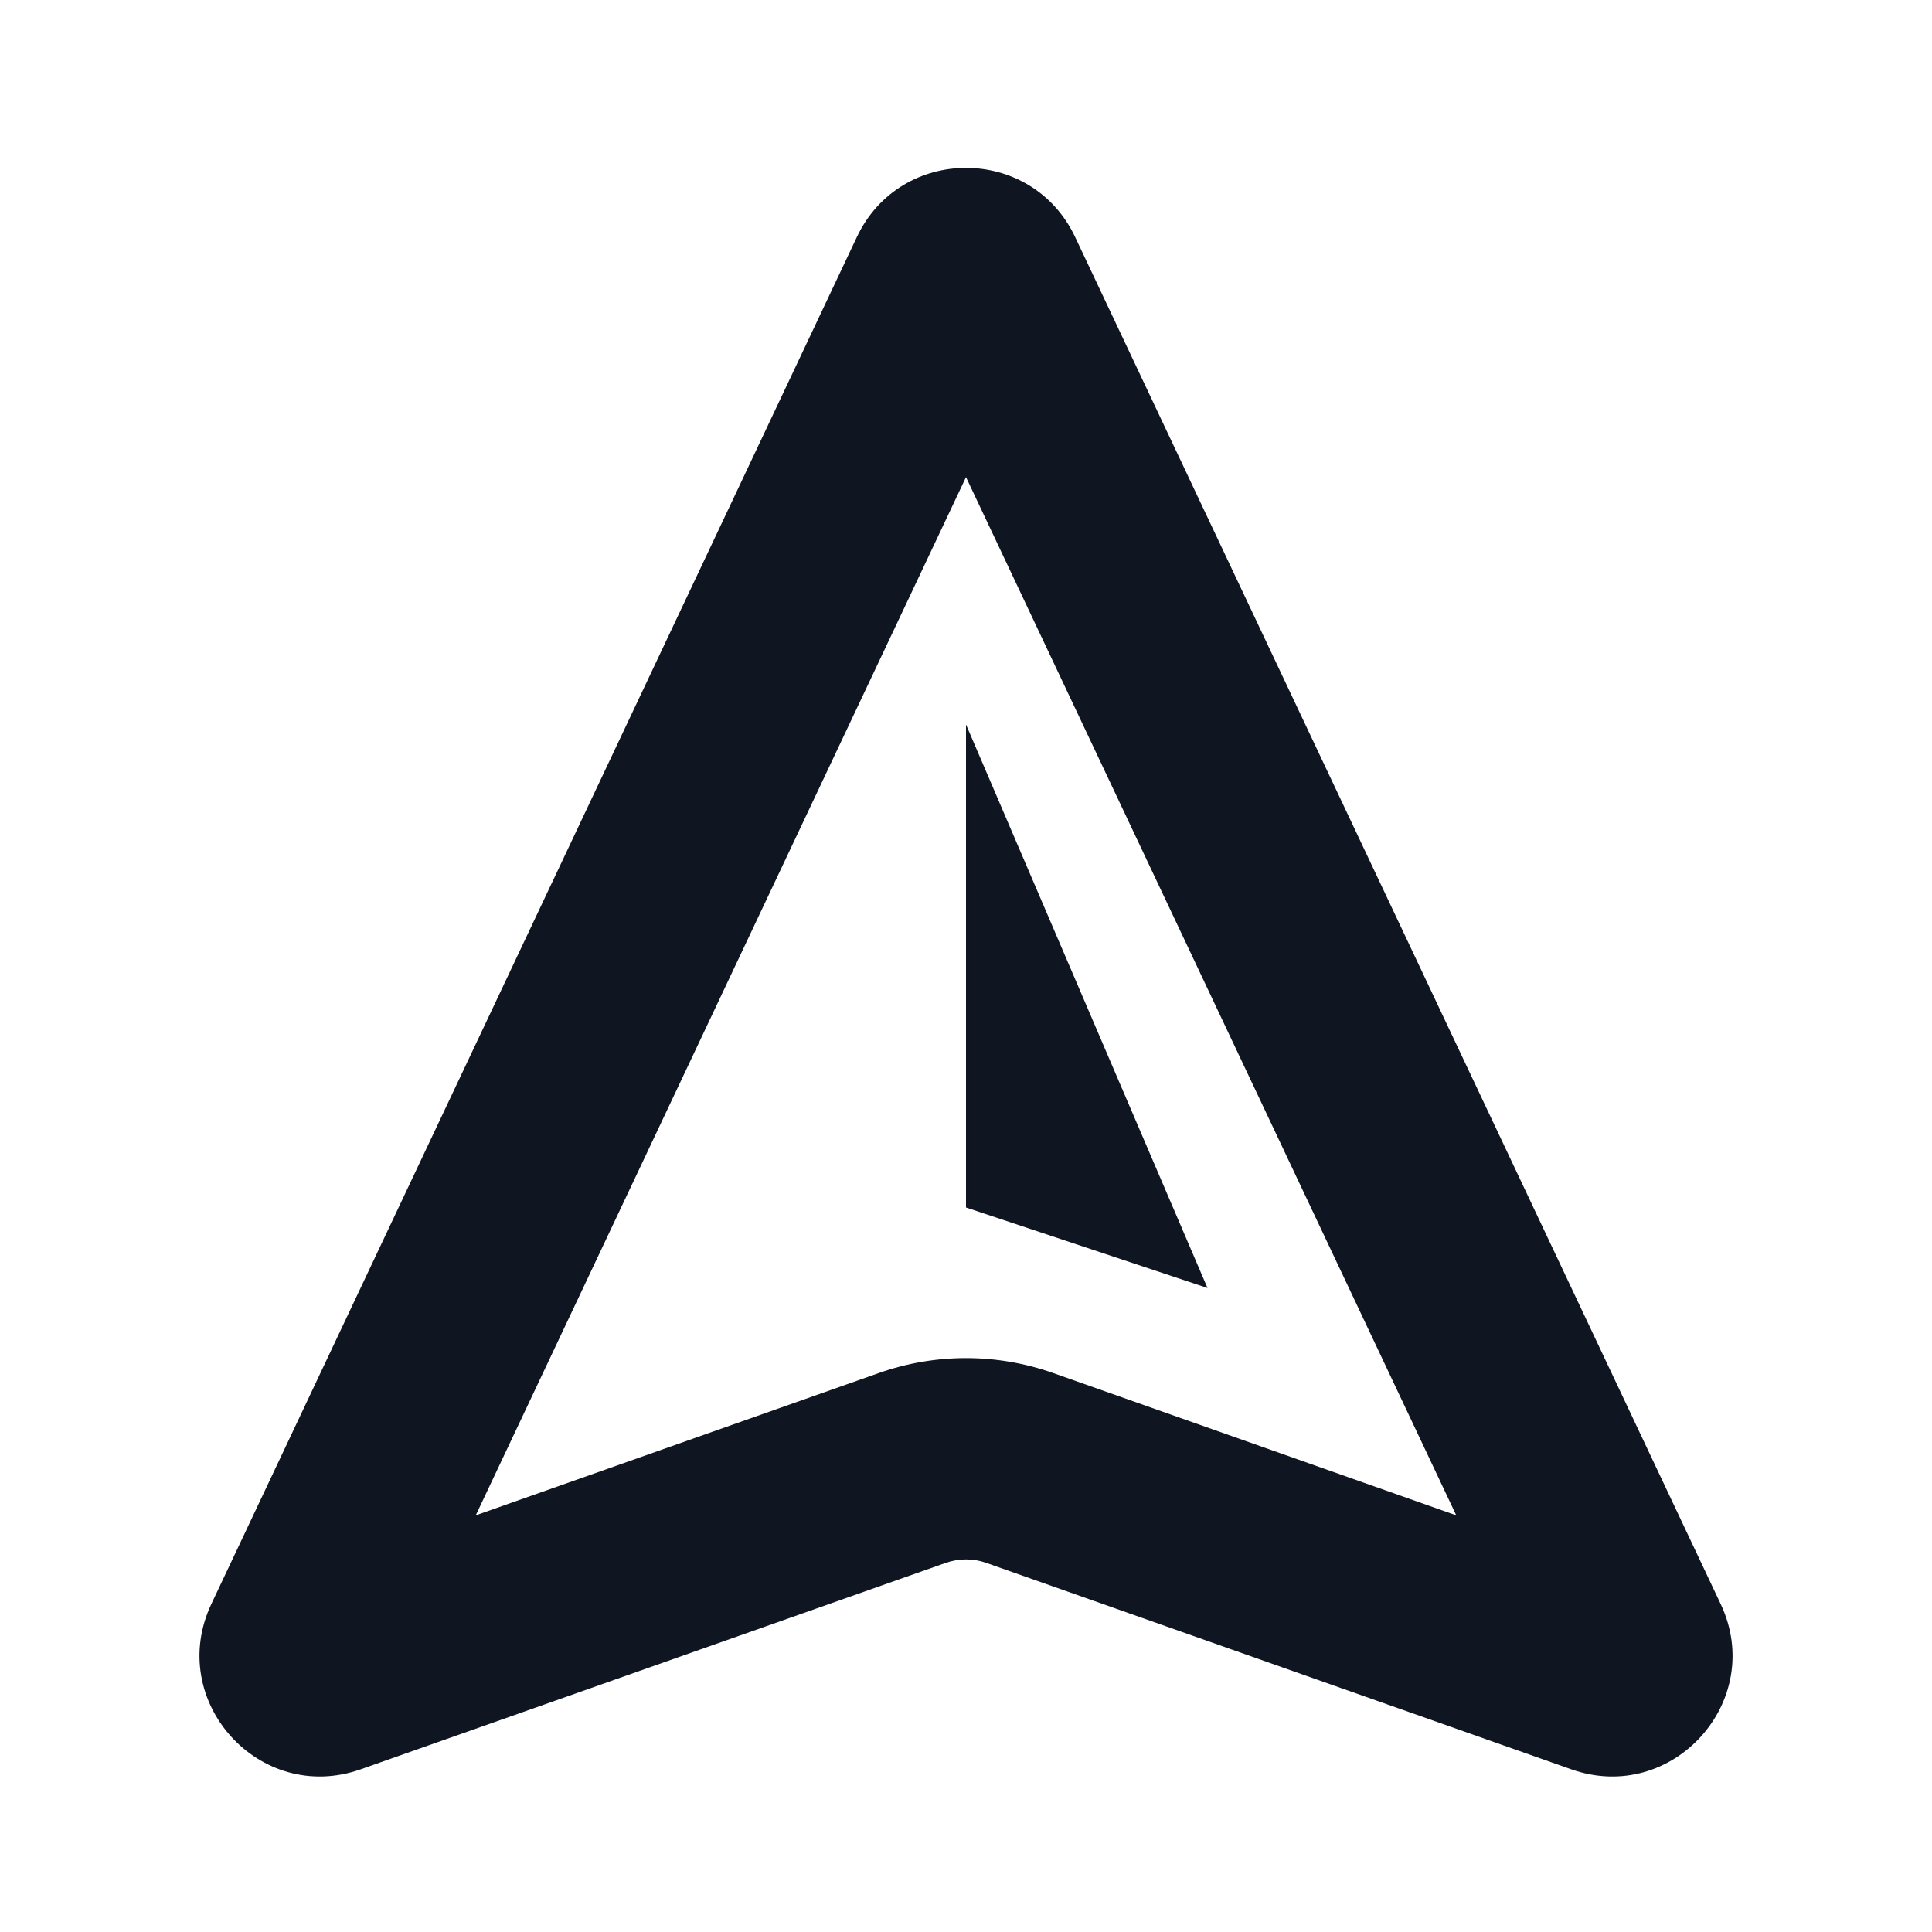 <svg width="24" height="24" viewBox="0 0 24 24" fill="none" xmlns="http://www.w3.org/2000/svg">
<path d="M12 9V15L15 16L12 9Z" fill="#0F1621"/>
<path d="M13.356 2.945C12.815 1.799 11.185 1.799 10.644 2.945L2.626 19.924C2.057 21.129 3.224 22.423 4.481 21.979L11.75 19.414C11.912 19.357 12.088 19.357 12.25 19.414L19.519 21.979C20.776 22.423 21.944 21.129 21.374 19.924L13.356 2.945ZM5.91 18.824L12 5.927L18.09 18.824L13.082 17.056C12.382 16.809 11.618 16.809 10.918 17.056L5.91 18.824Z" fill="#0F1621"/>
</svg>
